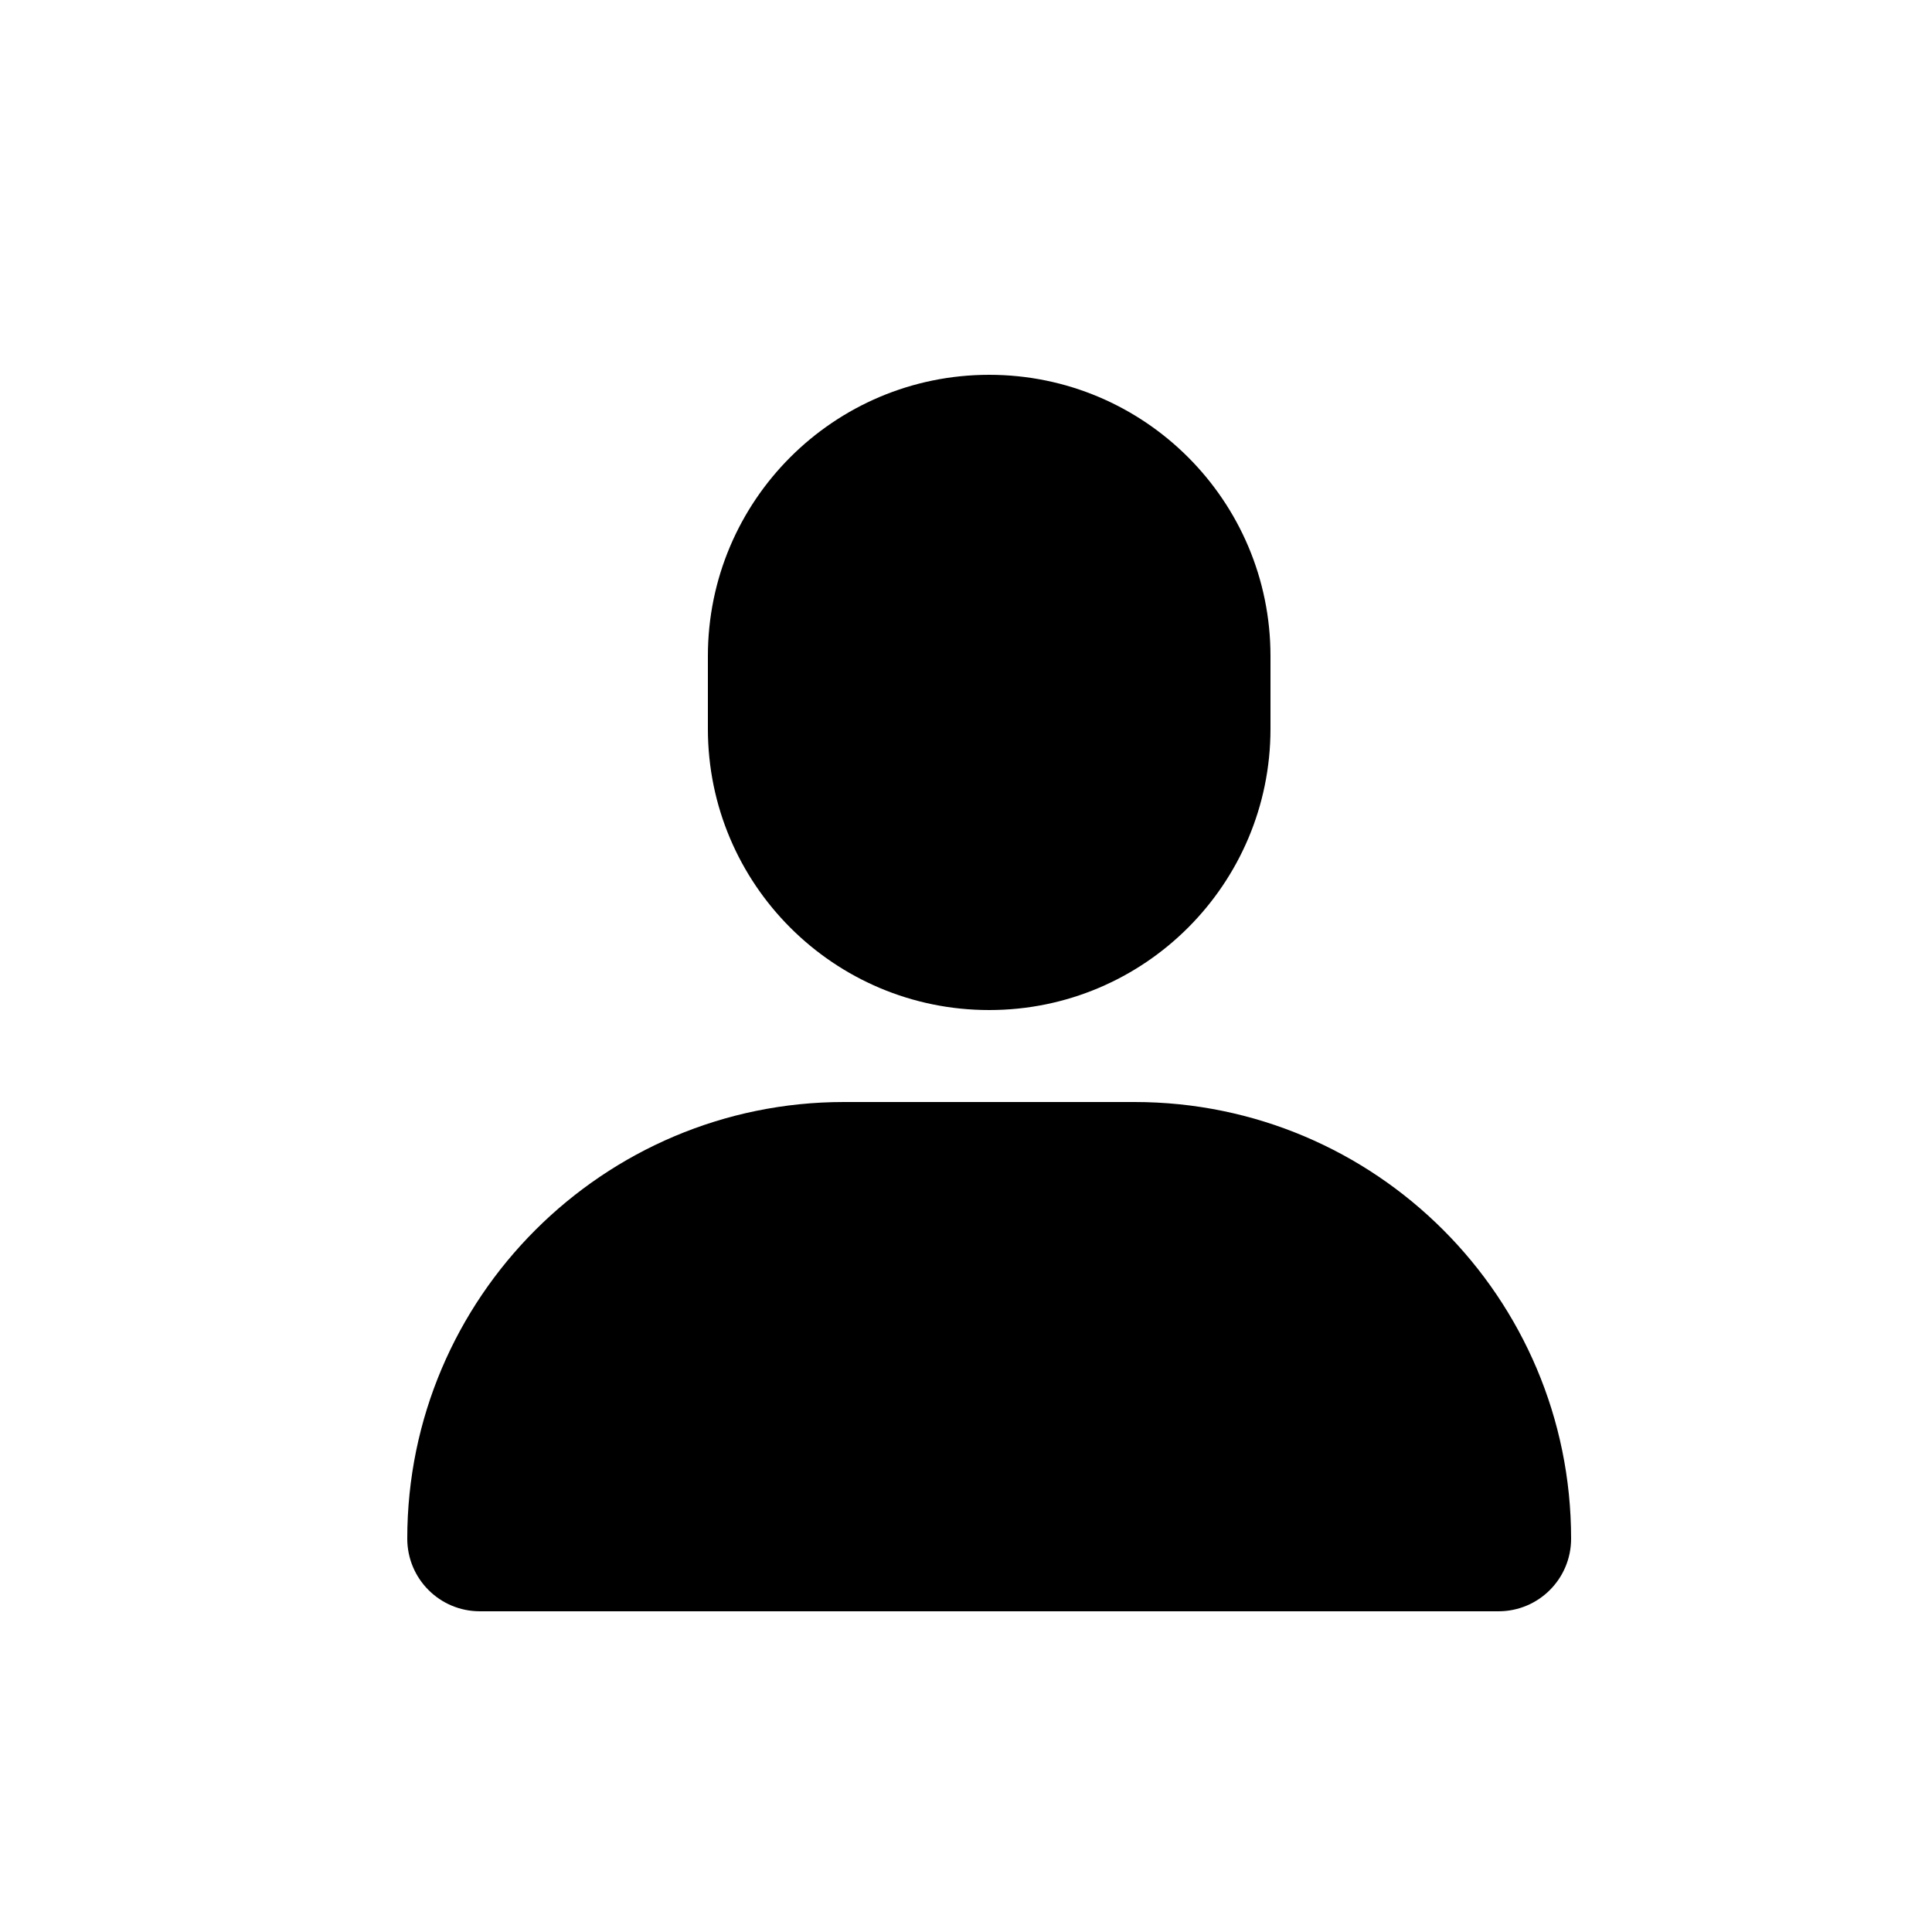 <svg class="s1ilcdod-13 bzBpNr" viewBox="0 0 250 250" xmlns="http://www.w3.org/2000/svg"><g fill="currentColor"><path d="M146.8 142.6h-37.6c-31.1 0-56.5 25.3-56.5 56.5 0 5.2 4.2 9.4 9.4 9.4h131.8c5.2 0 9.4-4.2 9.4-9.4 0-31.2-25.3-56.5-56.5-56.5zM128 130.7c20.1 0 36.4-16.3 36.4-36.4v-9.4c0-20.1-16.3-36.4-36.4-36.4S91.6 64.8 91.6 84.9v9.4c0 20.1 16.3 36.4 36.4 36.4z"/></g></svg>